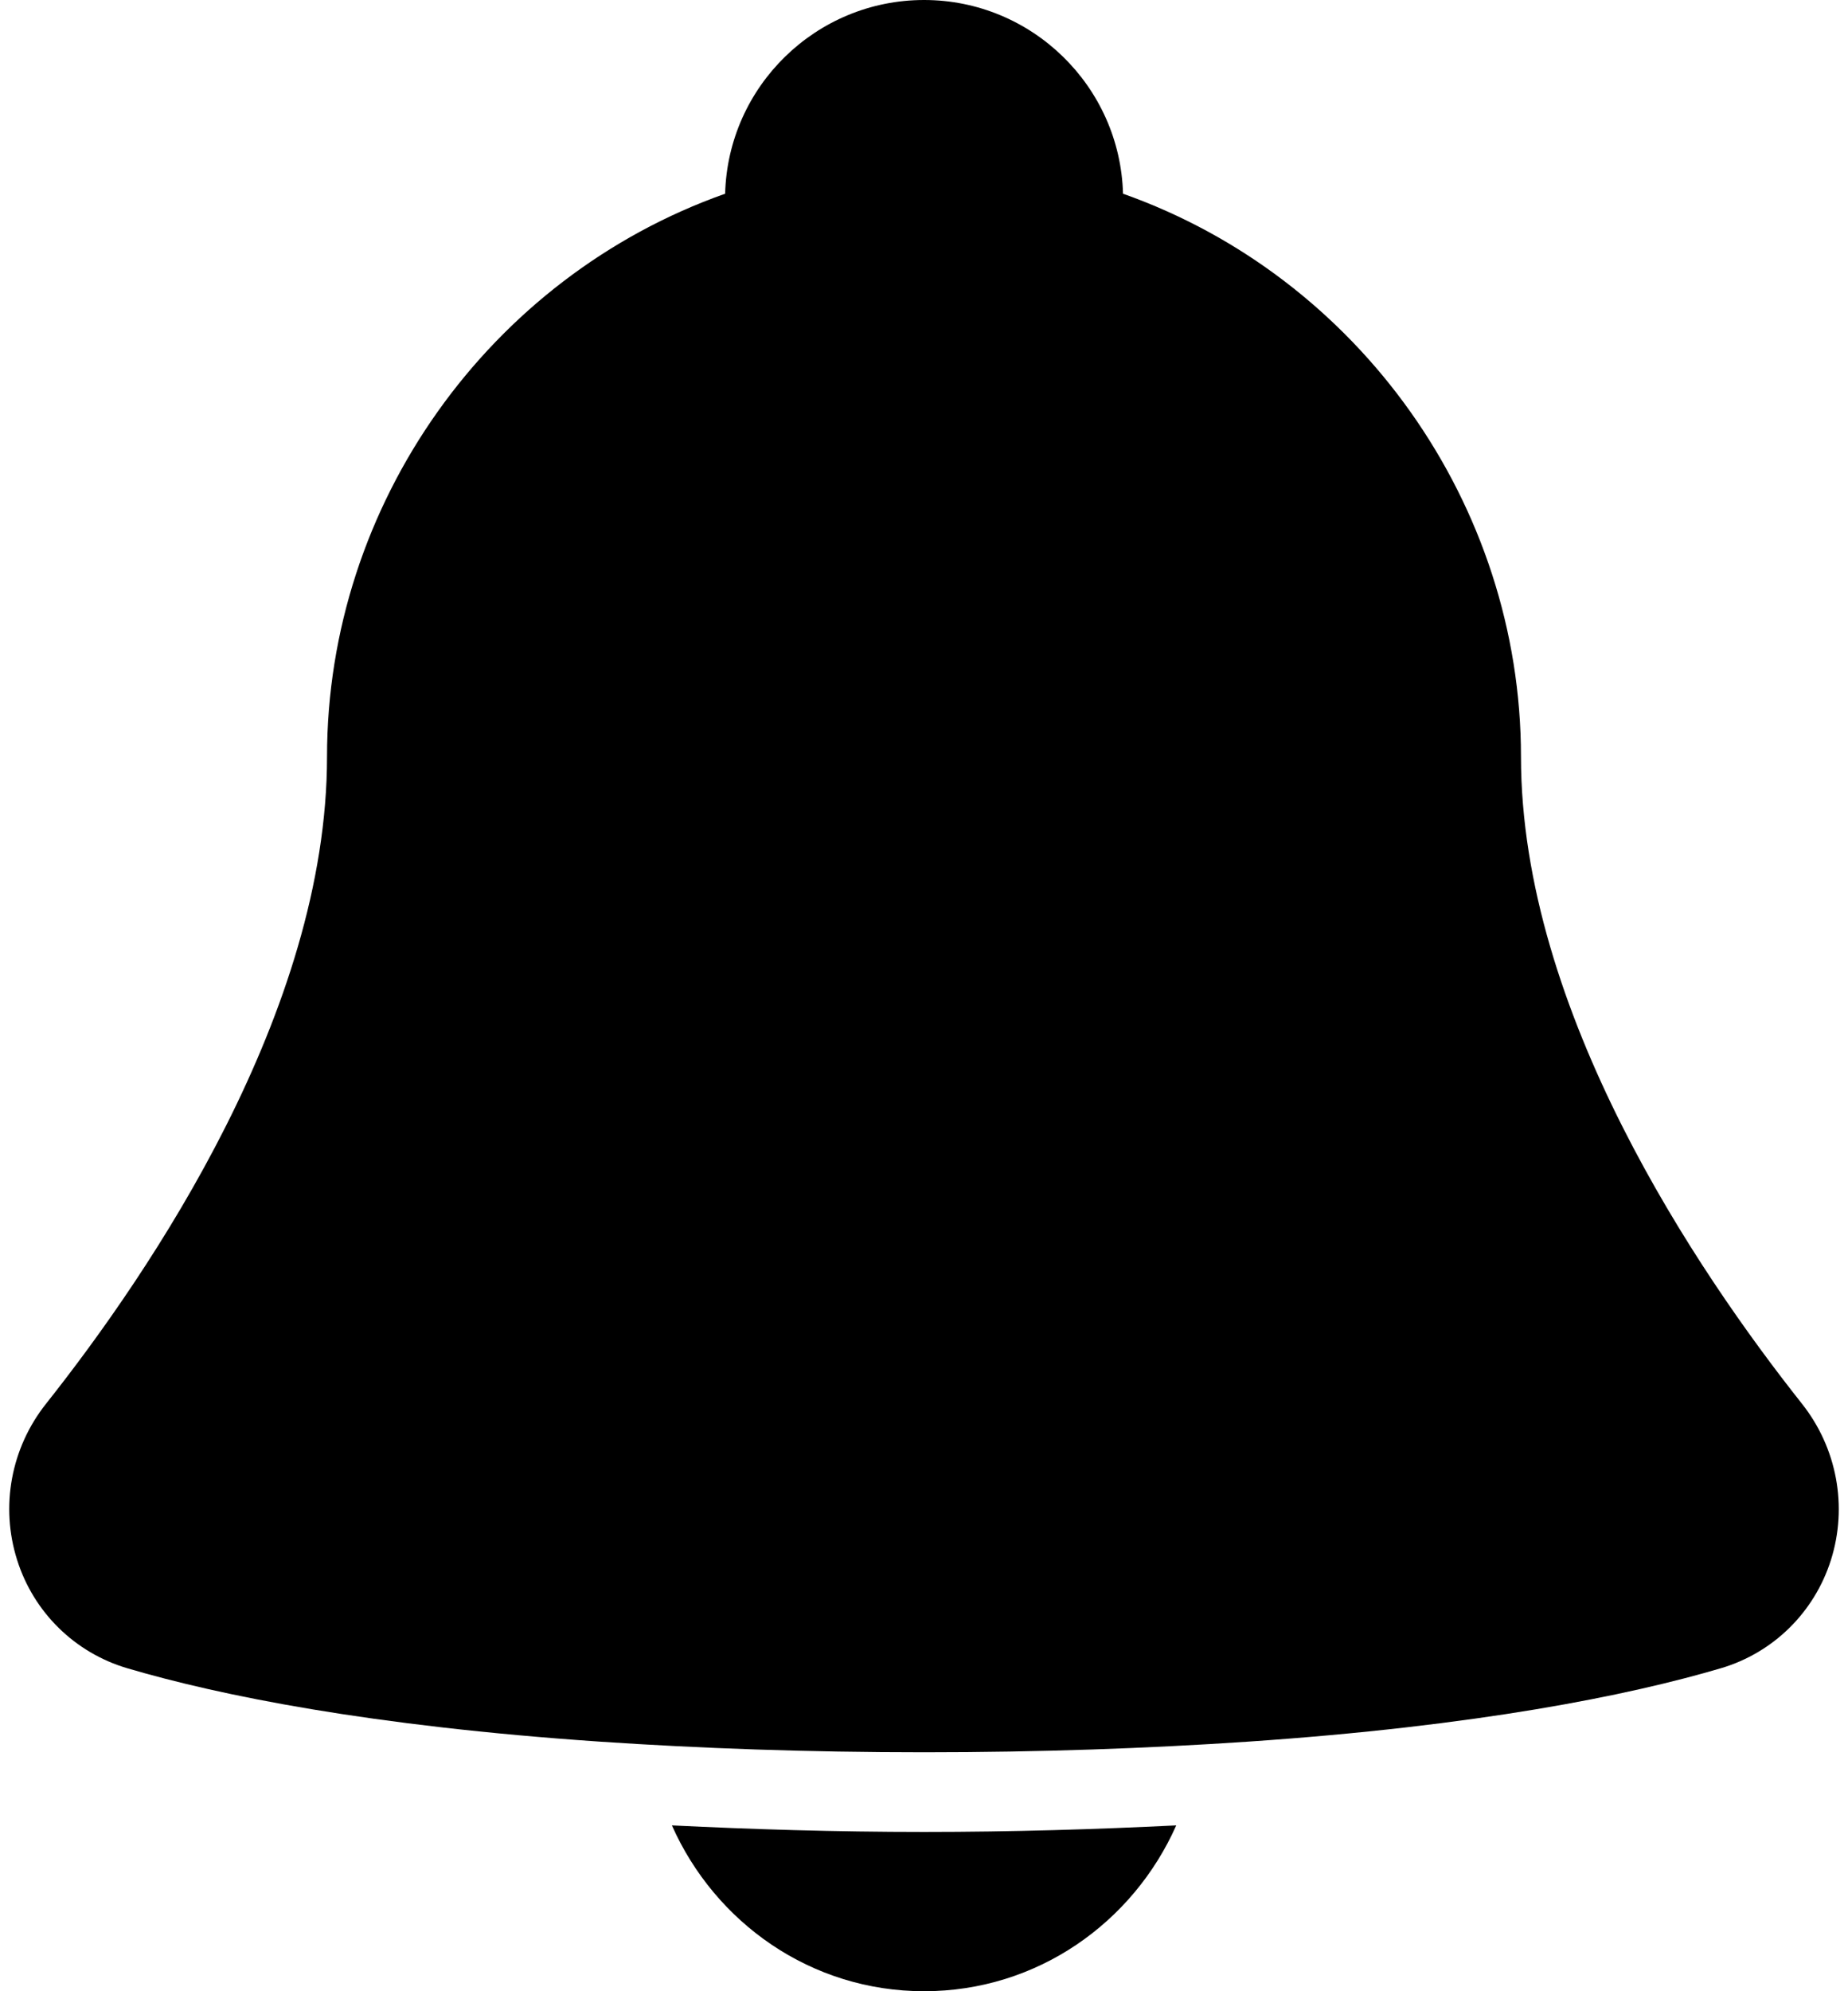 <svg width="26" height="28" viewBox="0 0 26 28" fill="none" xmlns="http://www.w3.org/2000/svg">
<path d="M9.453 25.668C10.061 27.036 11.409 28 13.001 28C14.592 28 15.941 27.036 16.549 25.668C15.427 25.723 14.26 25.76 13.001 25.76C11.742 25.76 10.575 25.723 9.453 25.668Z" fill="black"/>
<path d="M25.353 19.74C23.877 17.878 21.399 14.22 21.399 10.64C21.399 7.091 19.119 3.898 15.8 2.724C15.759 1.214 14.518 0 13.001 0C11.482 0 10.242 1.214 10.202 2.724C6.881 3.898 4.601 7.091 4.601 10.64C4.601 14.221 2.124 17.878 0.647 19.74C0.154 20.362 0.002 21.183 0.241 21.936C0.473 22.672 1.054 23.242 1.793 23.459C3.088 23.841 5.21 24.271 8.447 24.491C9.848 24.585 11.354 24.64 13.001 24.64C14.646 24.64 16.152 24.585 17.553 24.491C20.791 24.271 22.913 23.841 24.209 23.459C24.948 23.242 25.527 22.672 25.76 21.936C25.998 21.183 25.845 20.362 25.353 19.74Z" fill="black"/>
</svg>
